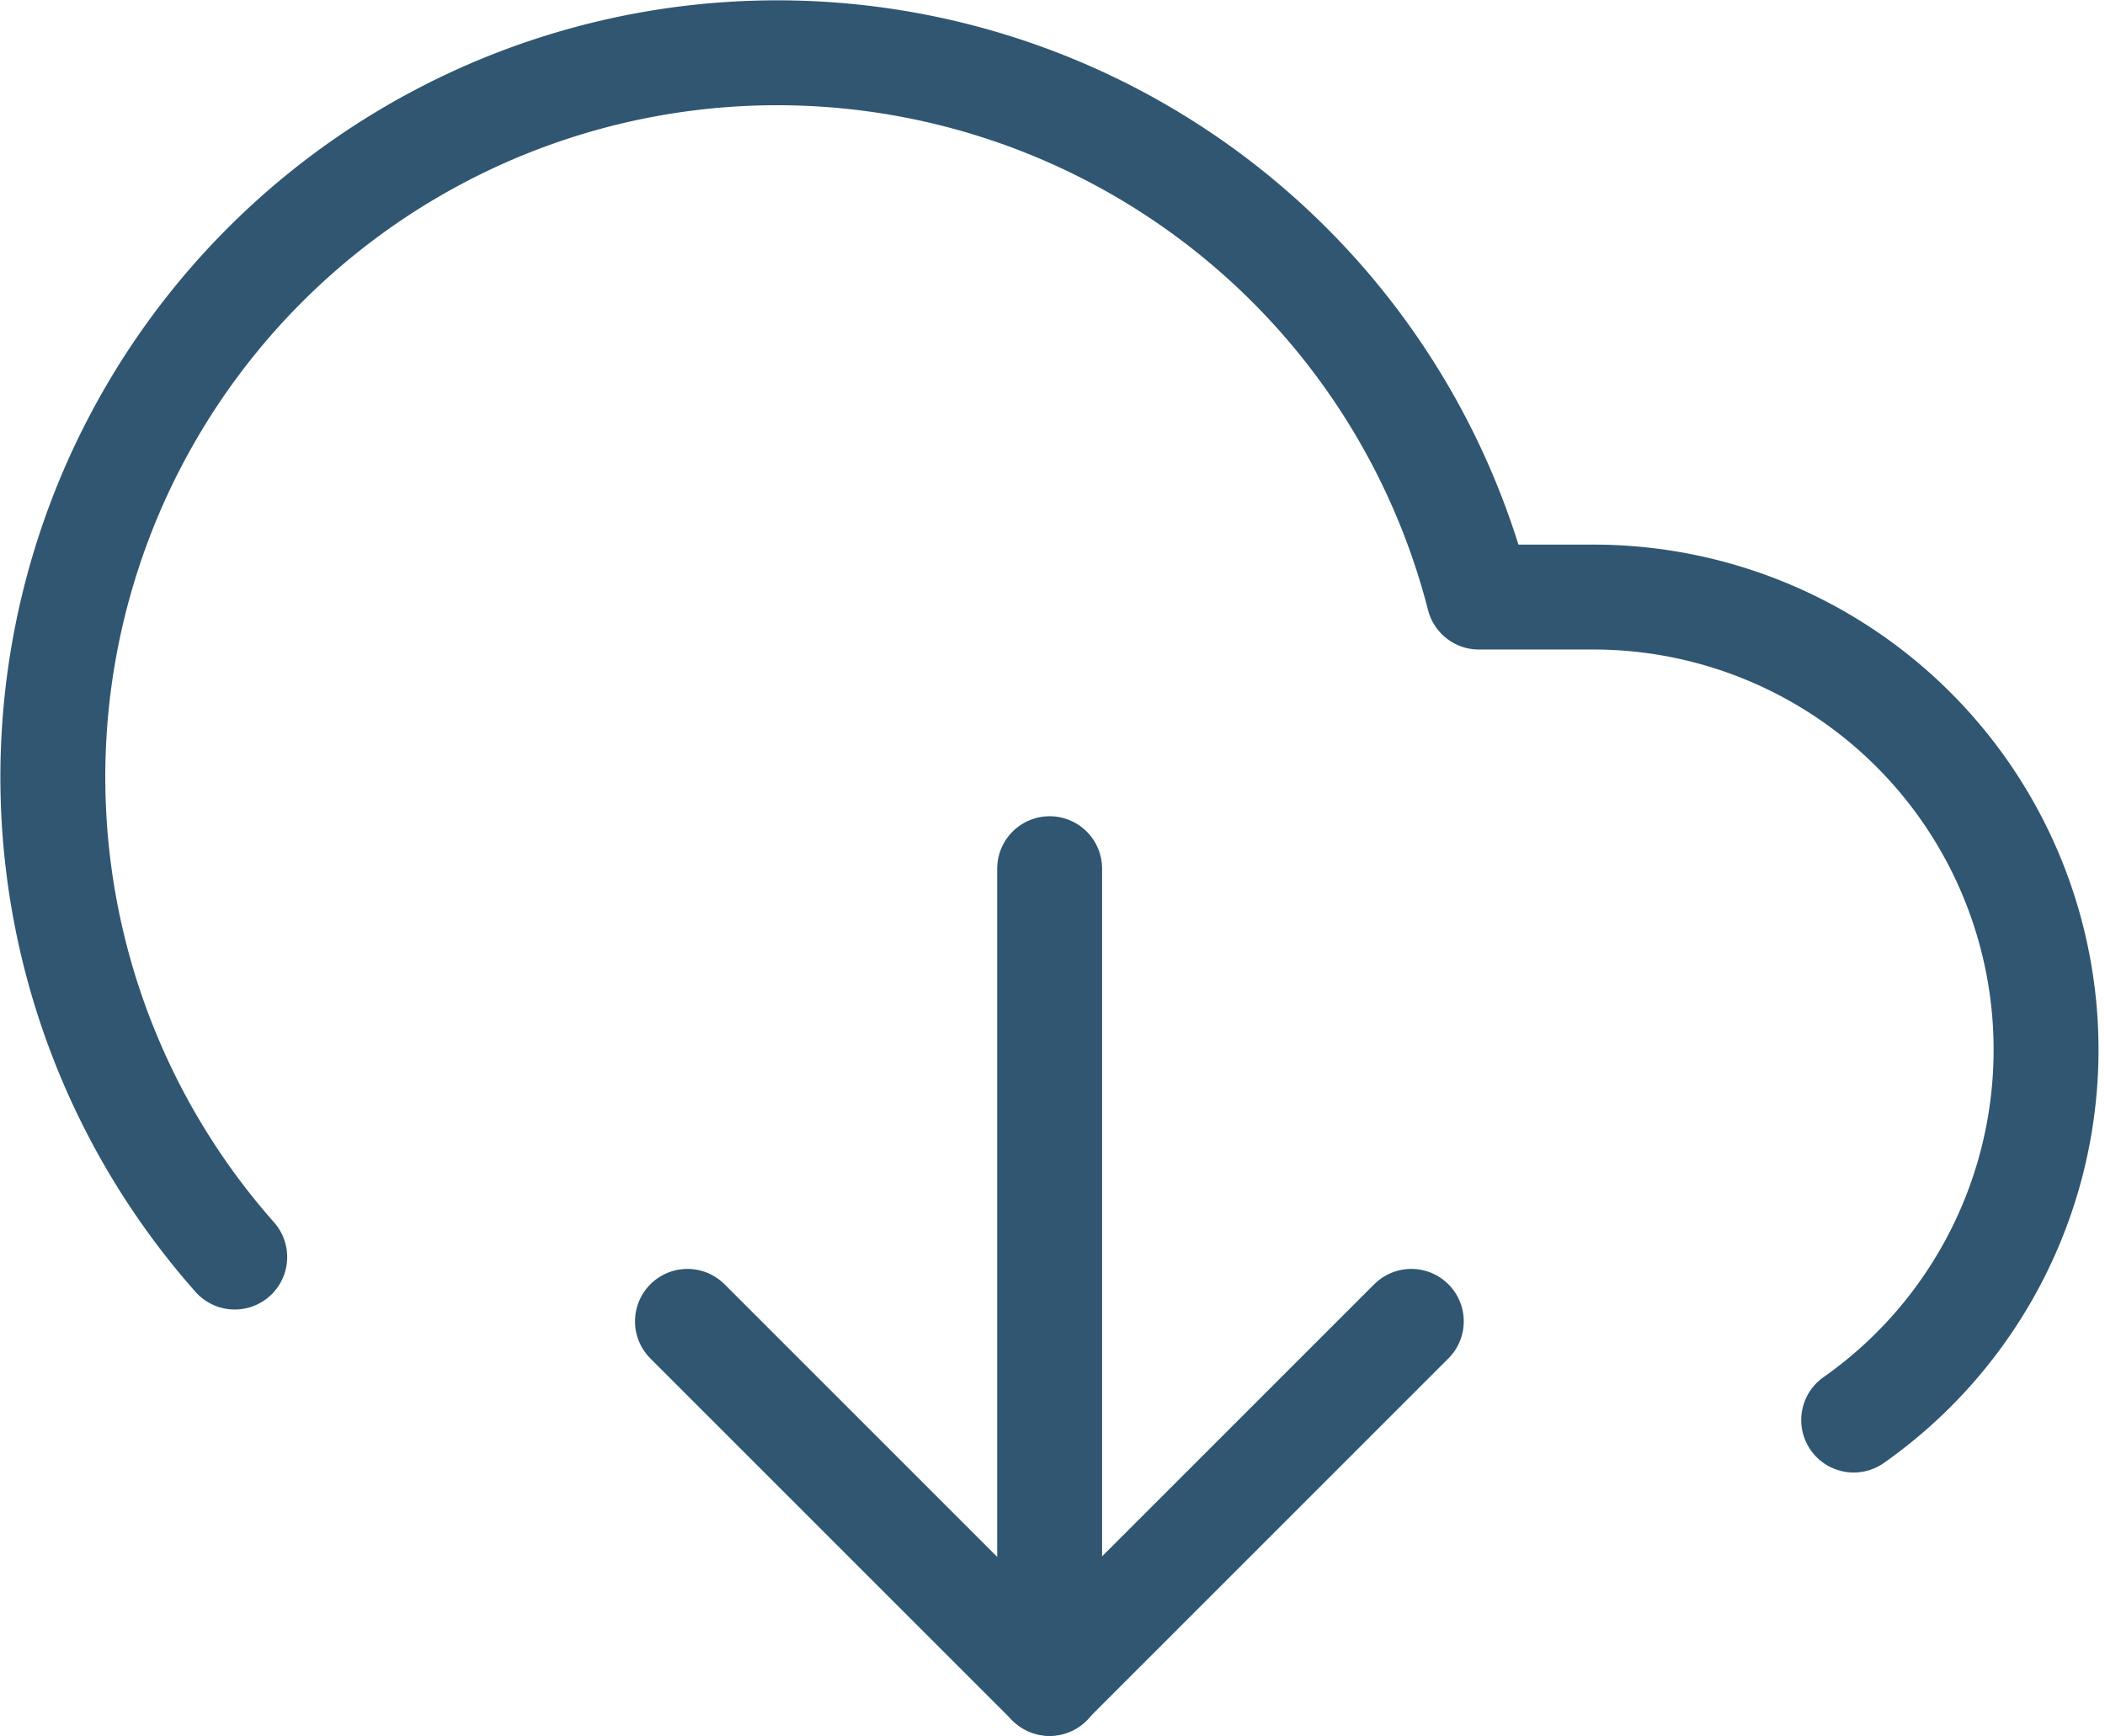 <svg xmlns="http://www.w3.org/2000/svg" width="40.131" height="33.098" viewBox="0 0 40.131 33.098"><defs><style>.a{fill:none;stroke:#305671;stroke-linecap:round;stroke-linejoin:round;stroke-width:2px;}</style></defs><g transform="translate(0.016 -1.982)"><path class="a" d="M8,17l6.9,6.9,6.9-6.9" transform="translate(5.09 10.176)"/><line class="a" y2="15.536" transform="translate(19.995 18.545)"/><path class="a" d="M35.324,29.058a8.631,8.631,0,0,0-4.972-15.692H28.178A13.81,13.81,0,1,0,4.459,25.95" transform="translate(0 0)"/></g></svg>